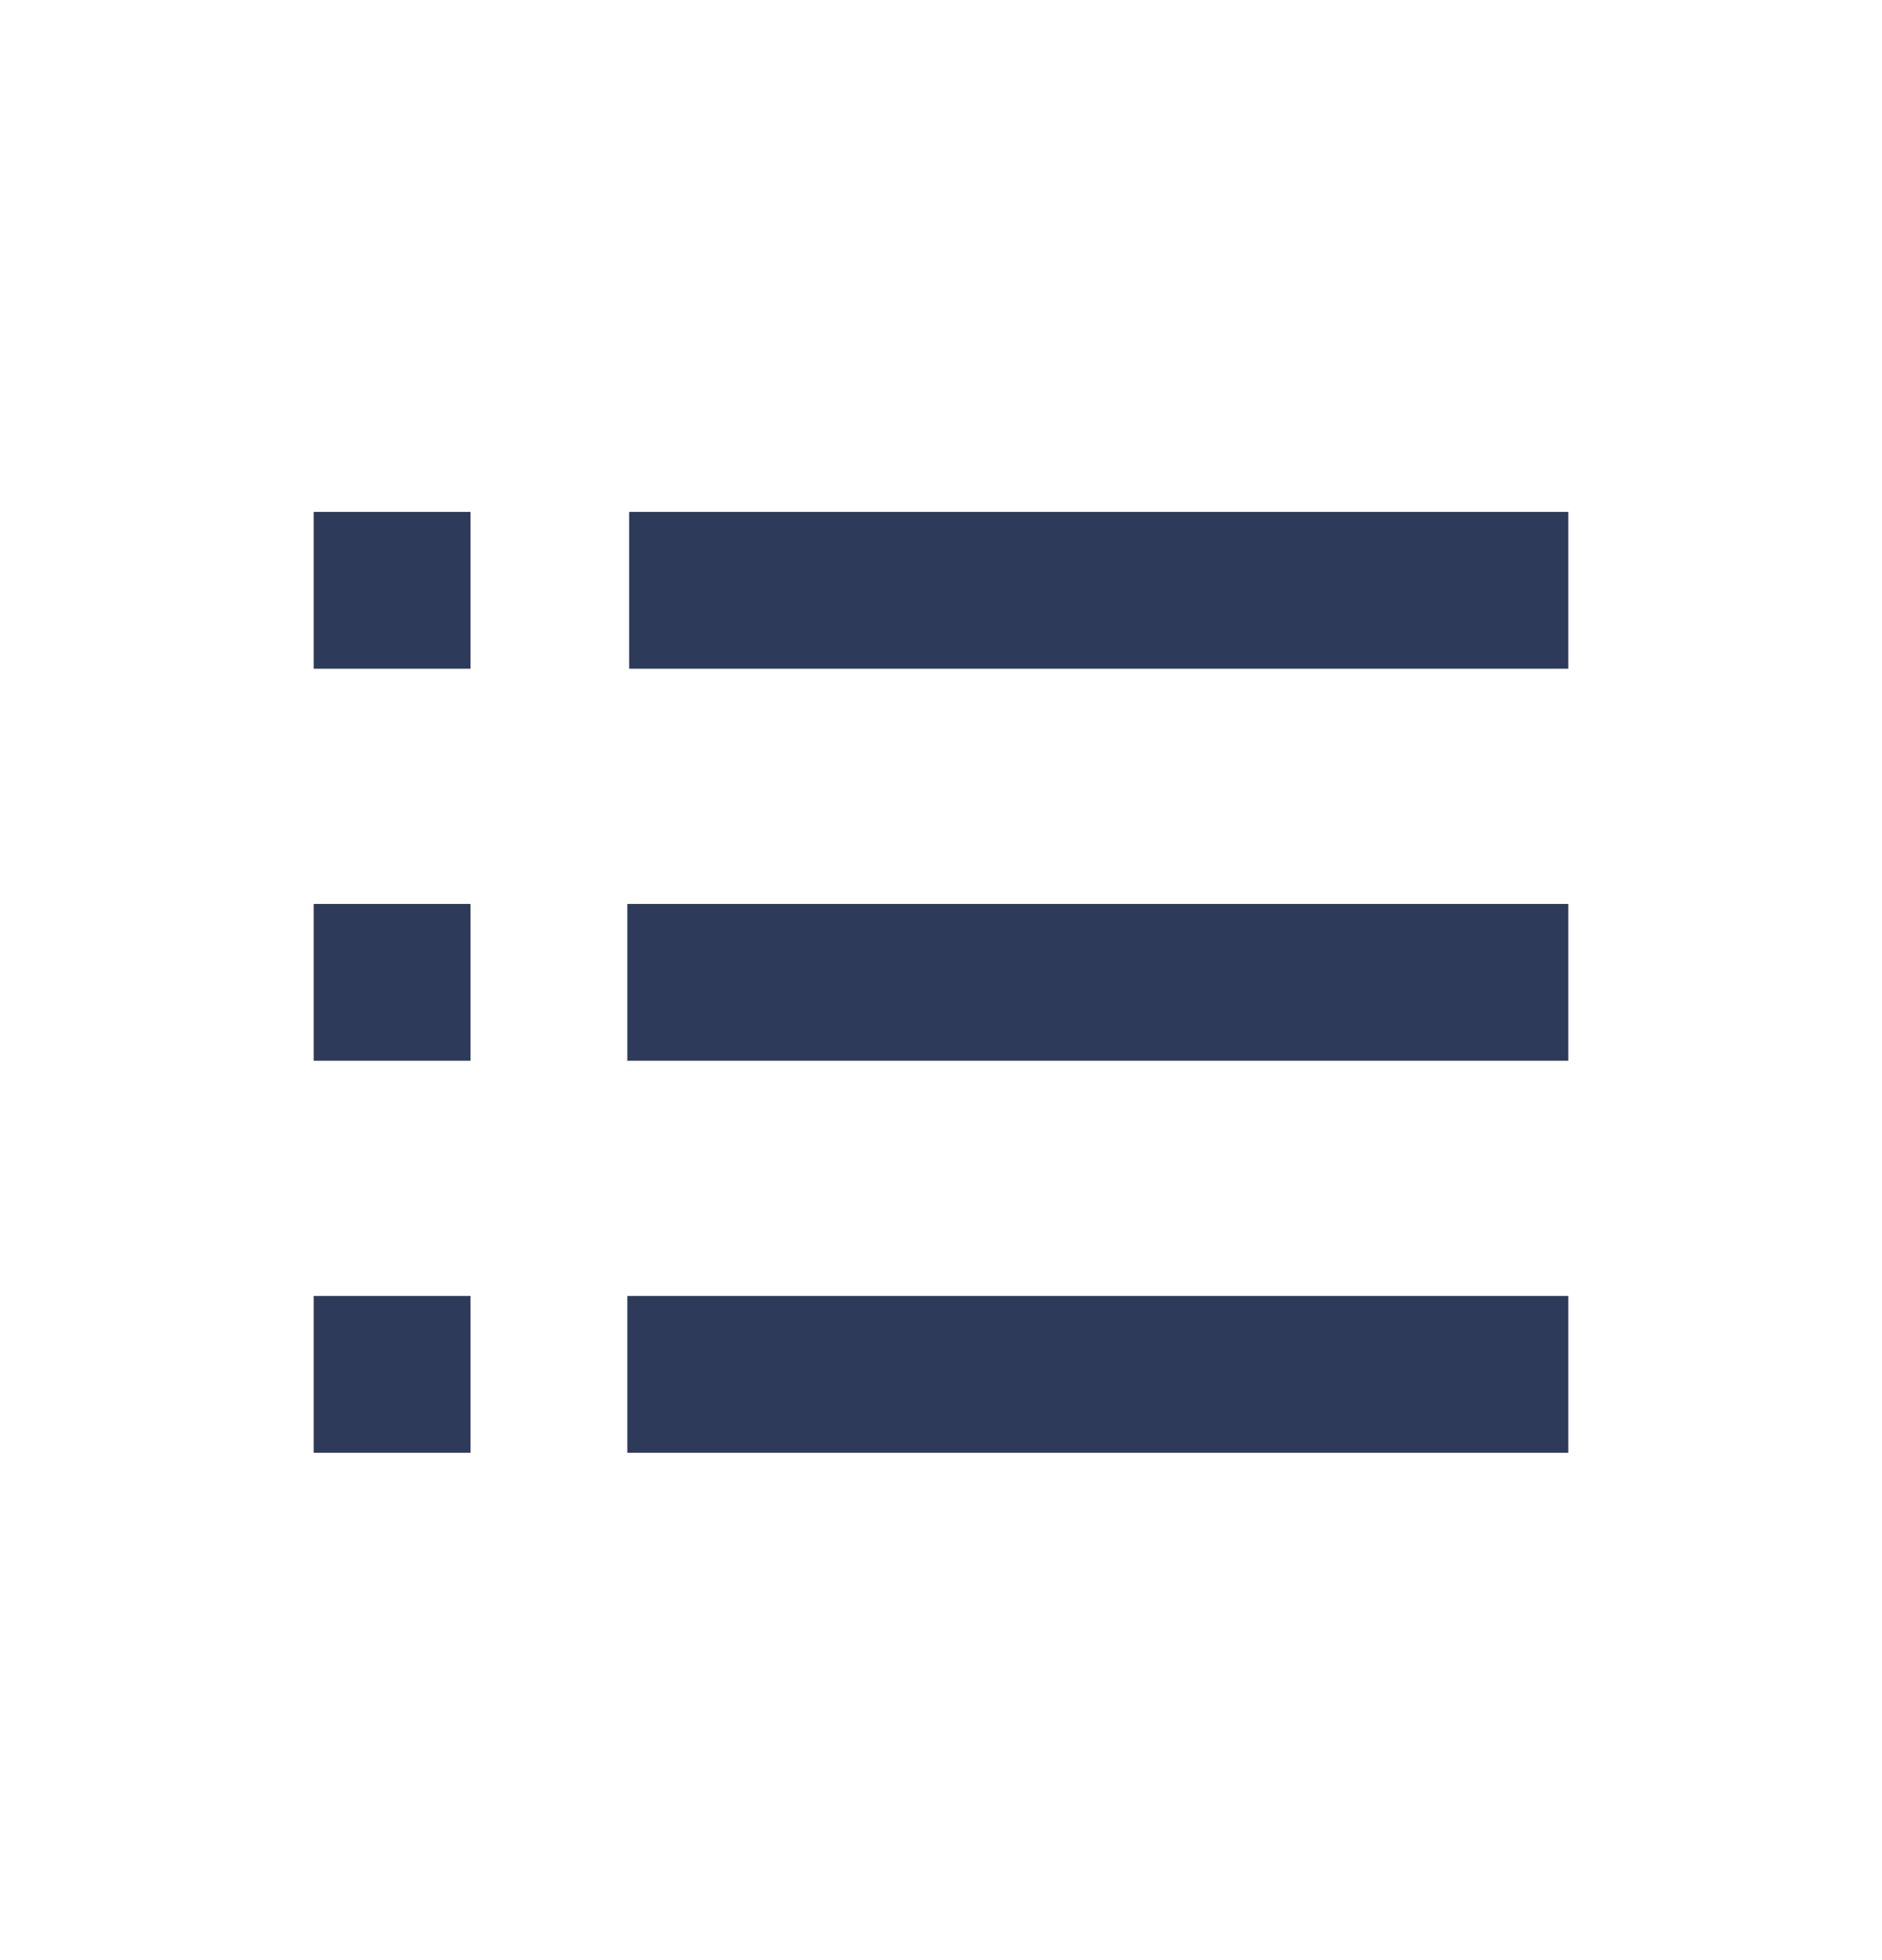 <svg width="24" height="25" viewBox="0 0 24 25" fill="none" xmlns="http://www.w3.org/2000/svg">
<path d="M20 18.529H8V16.529H20V18.529ZM6 18.529H4V16.529H6V18.529ZM20 13.529H8V11.529H20V13.529ZM6 13.529H4V11.529H6V13.529ZM20 8.529H8.023V6.529H20V8.529ZM6 8.529H4V6.529H6V8.529Z" fill="#2E3A59"/>
</svg>
